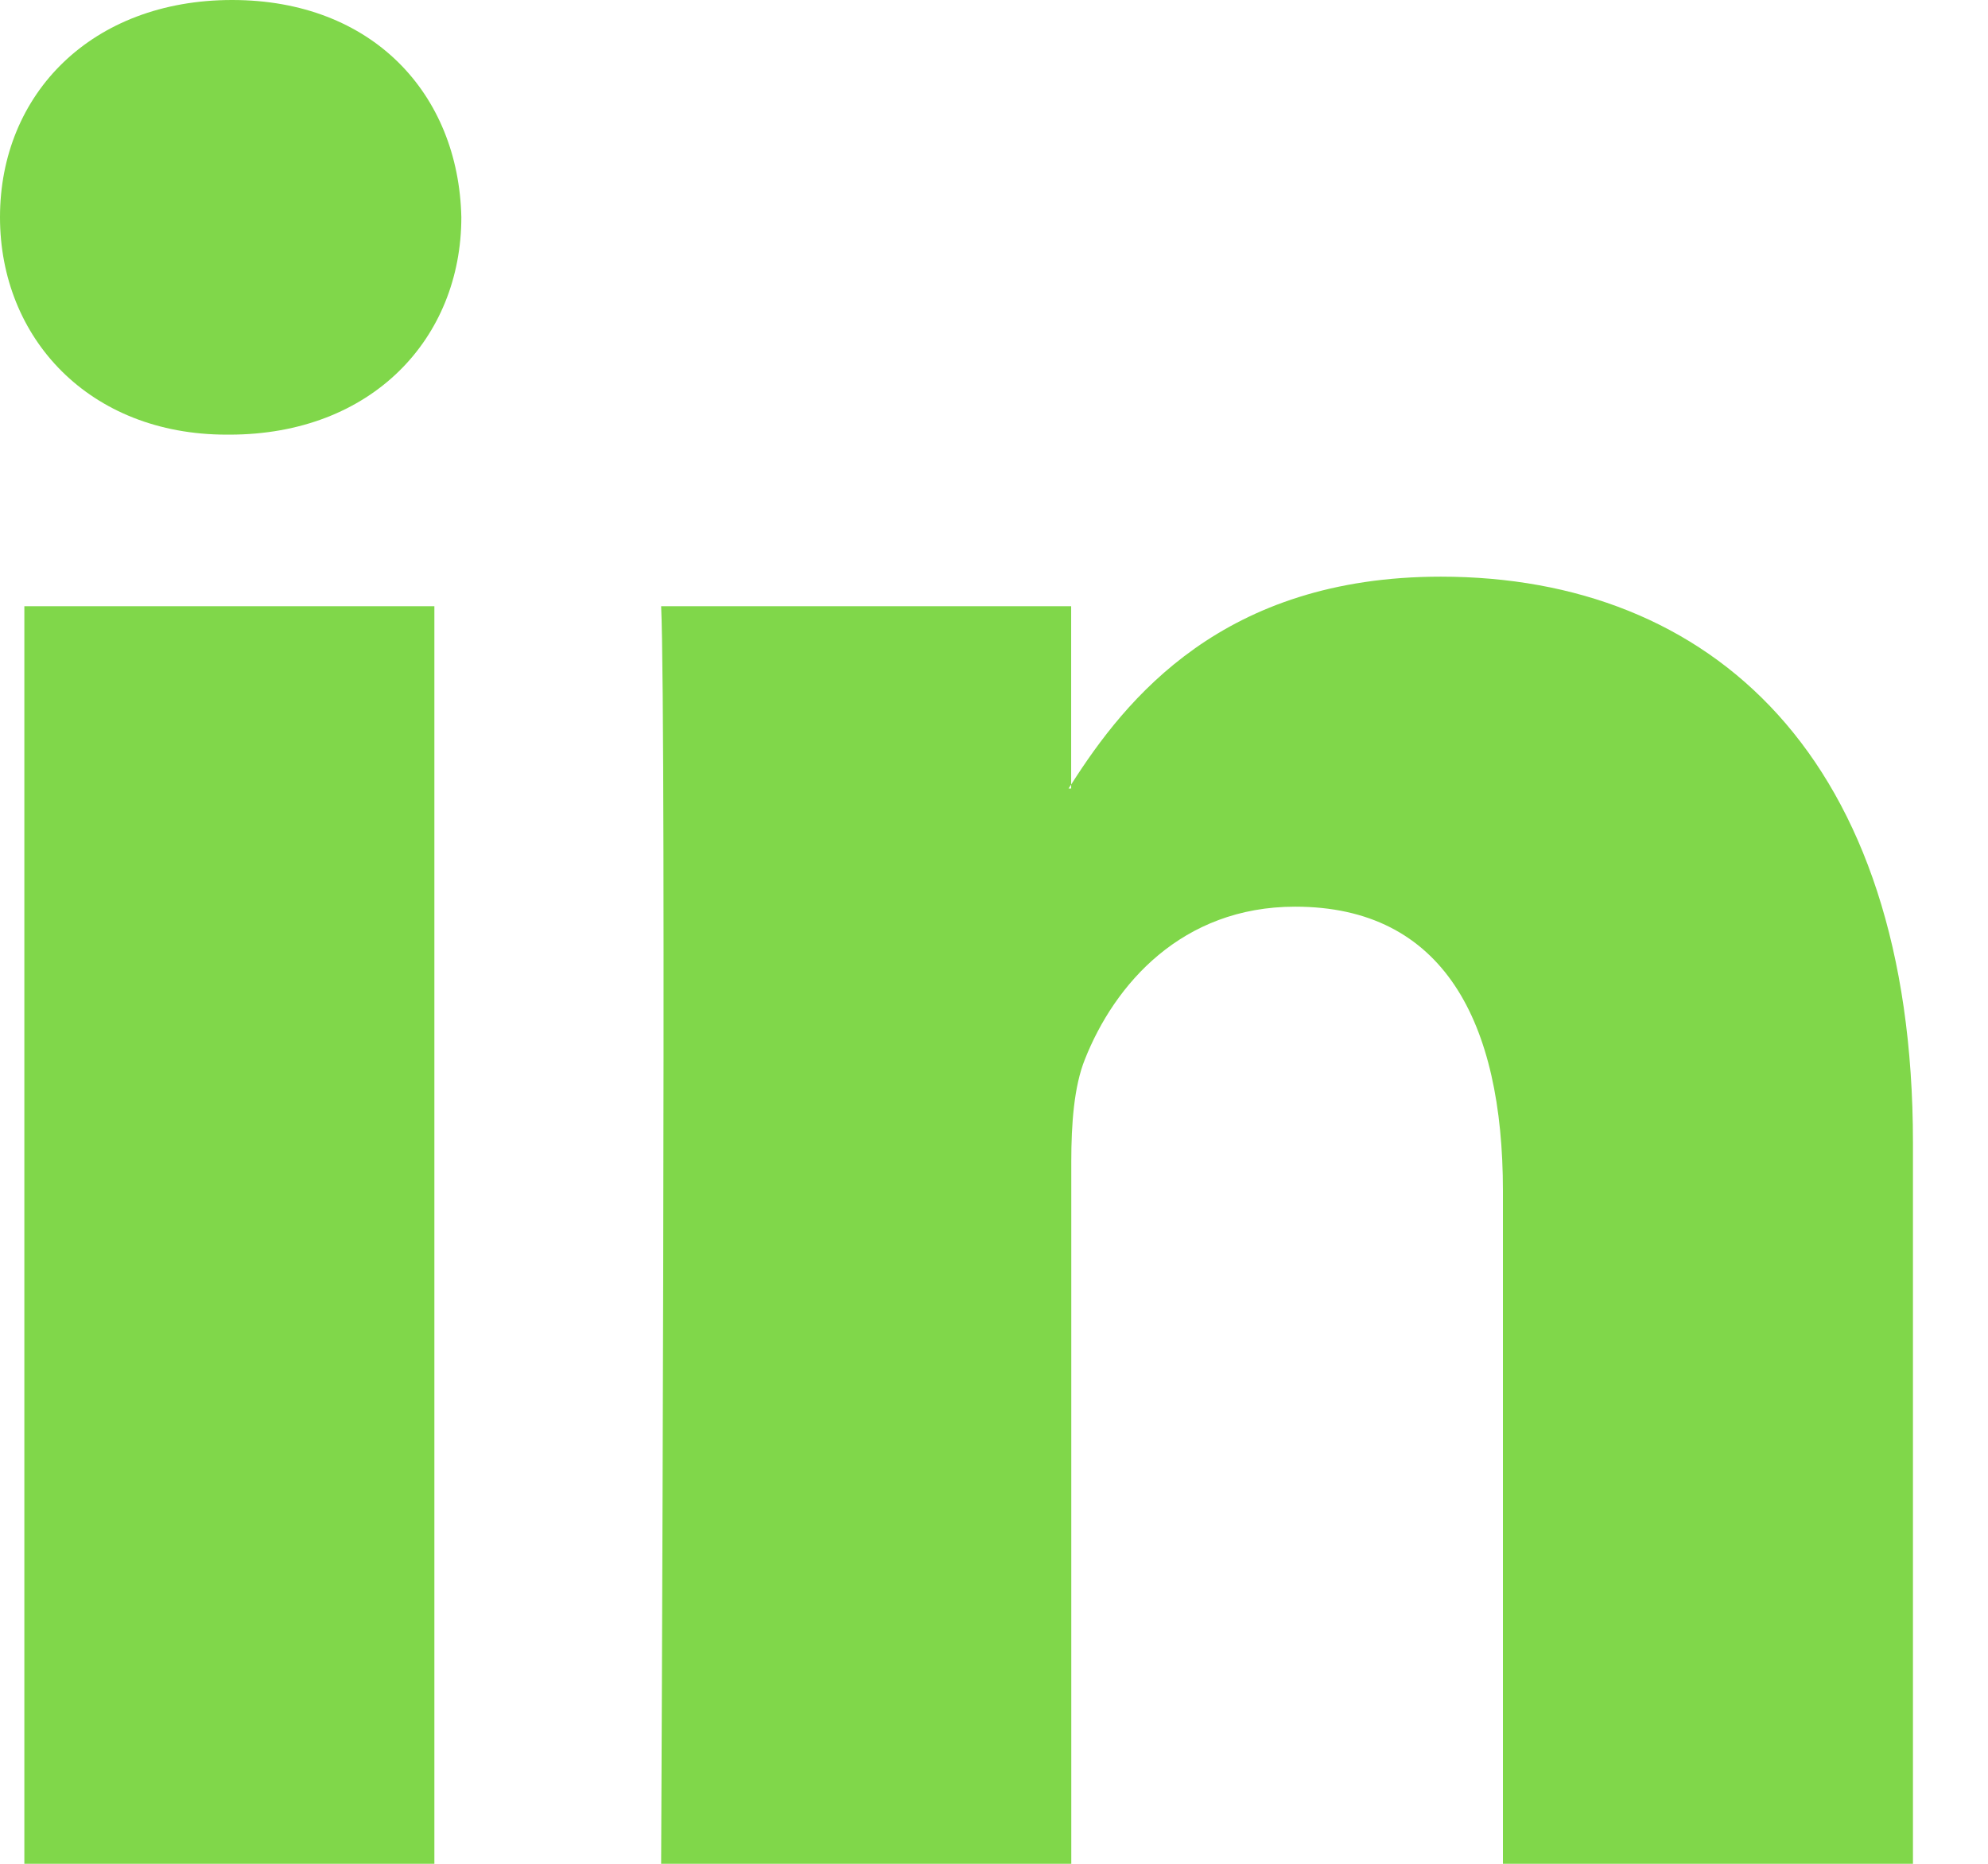 <svg width="16" height="15" viewBox="0 0 16 15" fill="none" xmlns="http://www.w3.org/2000/svg">
<path d="M15.396 9.196V15H12.096V9.585C12.096 8.225 11.619 7.297 10.424 7.297C9.512 7.297 8.97 7.922 8.731 8.527C8.644 8.744 8.622 9.045 8.622 9.348V15H5.321C5.321 15 5.365 5.829 5.321 4.879H8.621V6.314C8.615 6.324 8.606 6.336 8.6 6.346H8.621V6.314C9.06 5.625 9.843 4.641 11.596 4.641C13.768 4.641 15.396 6.088 15.396 9.196ZM1.868 0C0.739 0 0 0.755 0 1.748C0 2.72 0.717 3.498 1.824 3.498H1.846C2.997 3.498 3.713 2.72 3.713 1.748C3.691 0.755 2.997 0 1.868 0ZM0.196 15H3.496V4.879H0.196V15Z" fill="#80D74A"/>
</svg>
